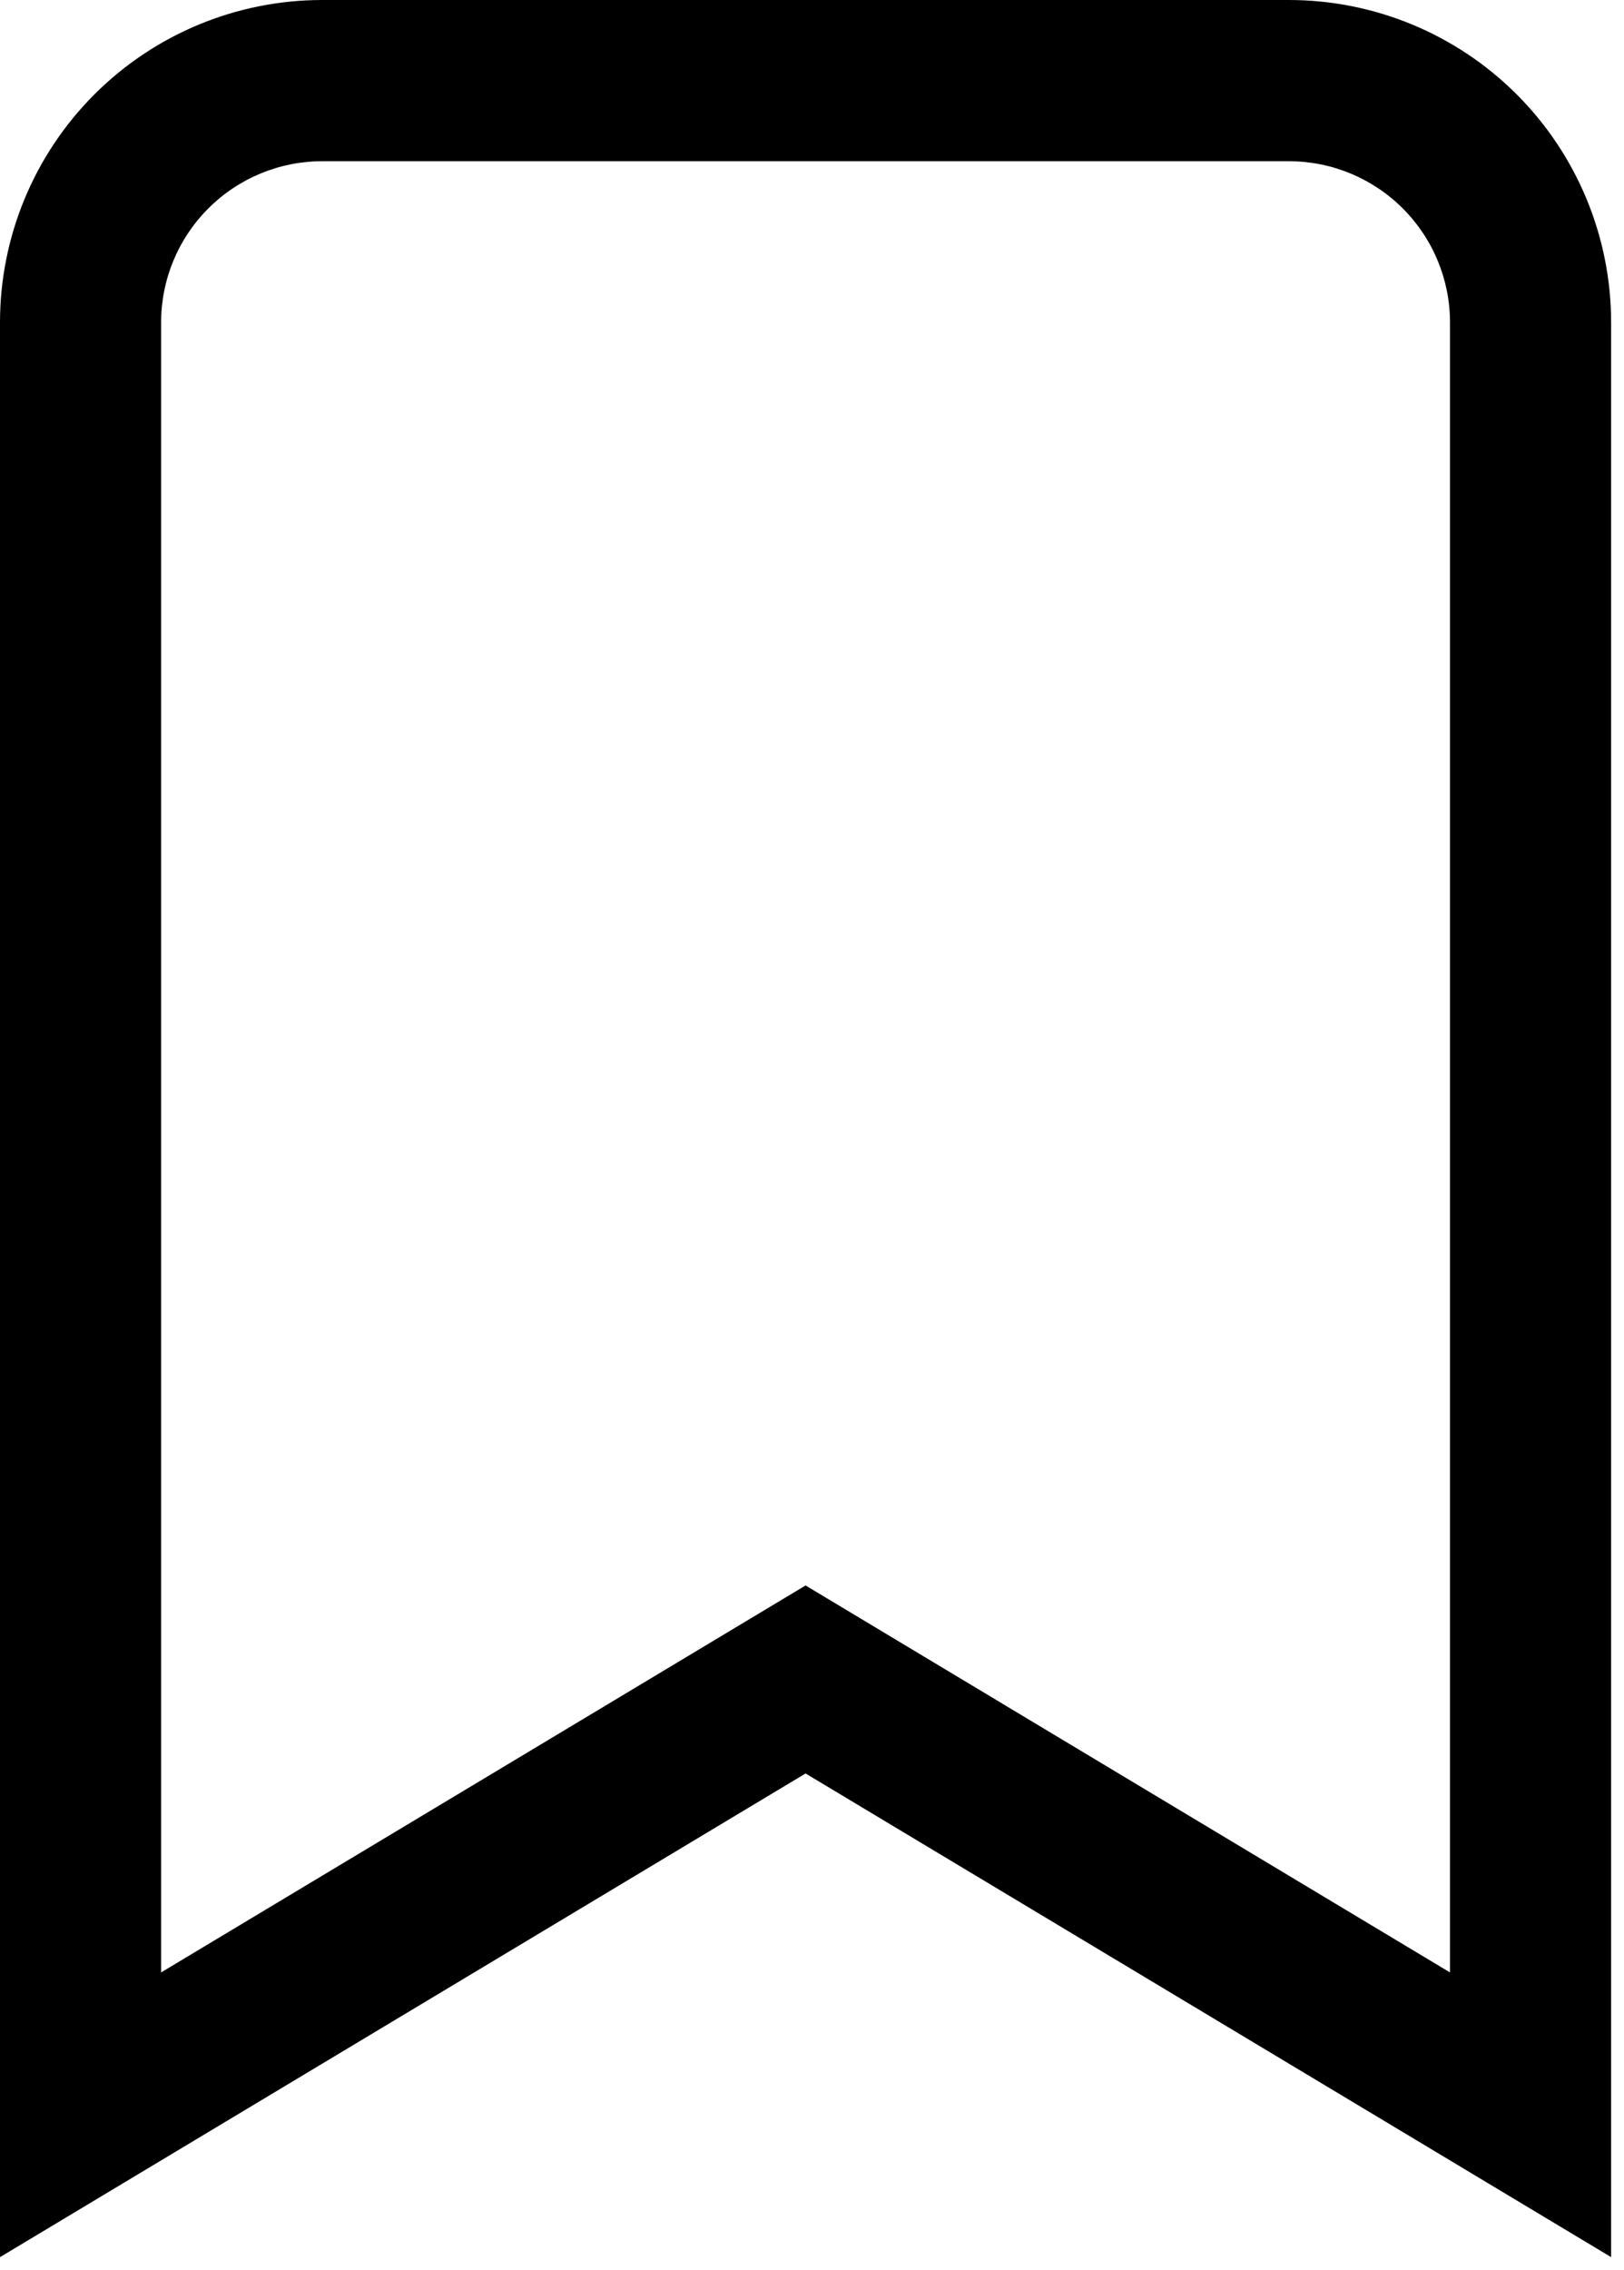 <svg width="63" height="88" viewBox="0 0 63 88" fill="none" xmlns="http://www.w3.org/2000/svg">
<path fill-rule="evenodd" clip-rule="evenodd" d="M31.25 68.75L62.5 87.5V12.5C62.5 9.185 61.183 6.005 58.839 3.661C56.495 1.317 53.315 0 50 0H12.5C9.185 0 6.005 1.317 3.661 3.661C1.317 6.005 0 9.185 0 12.5V87.5L31.25 68.75ZM6.25 76.463L31.25 61.462L56.25 76.463V12.5C56.25 10.842 55.592 9.253 54.419 8.081C53.247 6.908 51.658 6.25 50 6.25H12.5C10.842 6.25 9.253 6.908 8.081 8.081C6.908 9.253 6.25 10.842 6.25 12.5V76.463Z" fill="black"/>
</svg>
